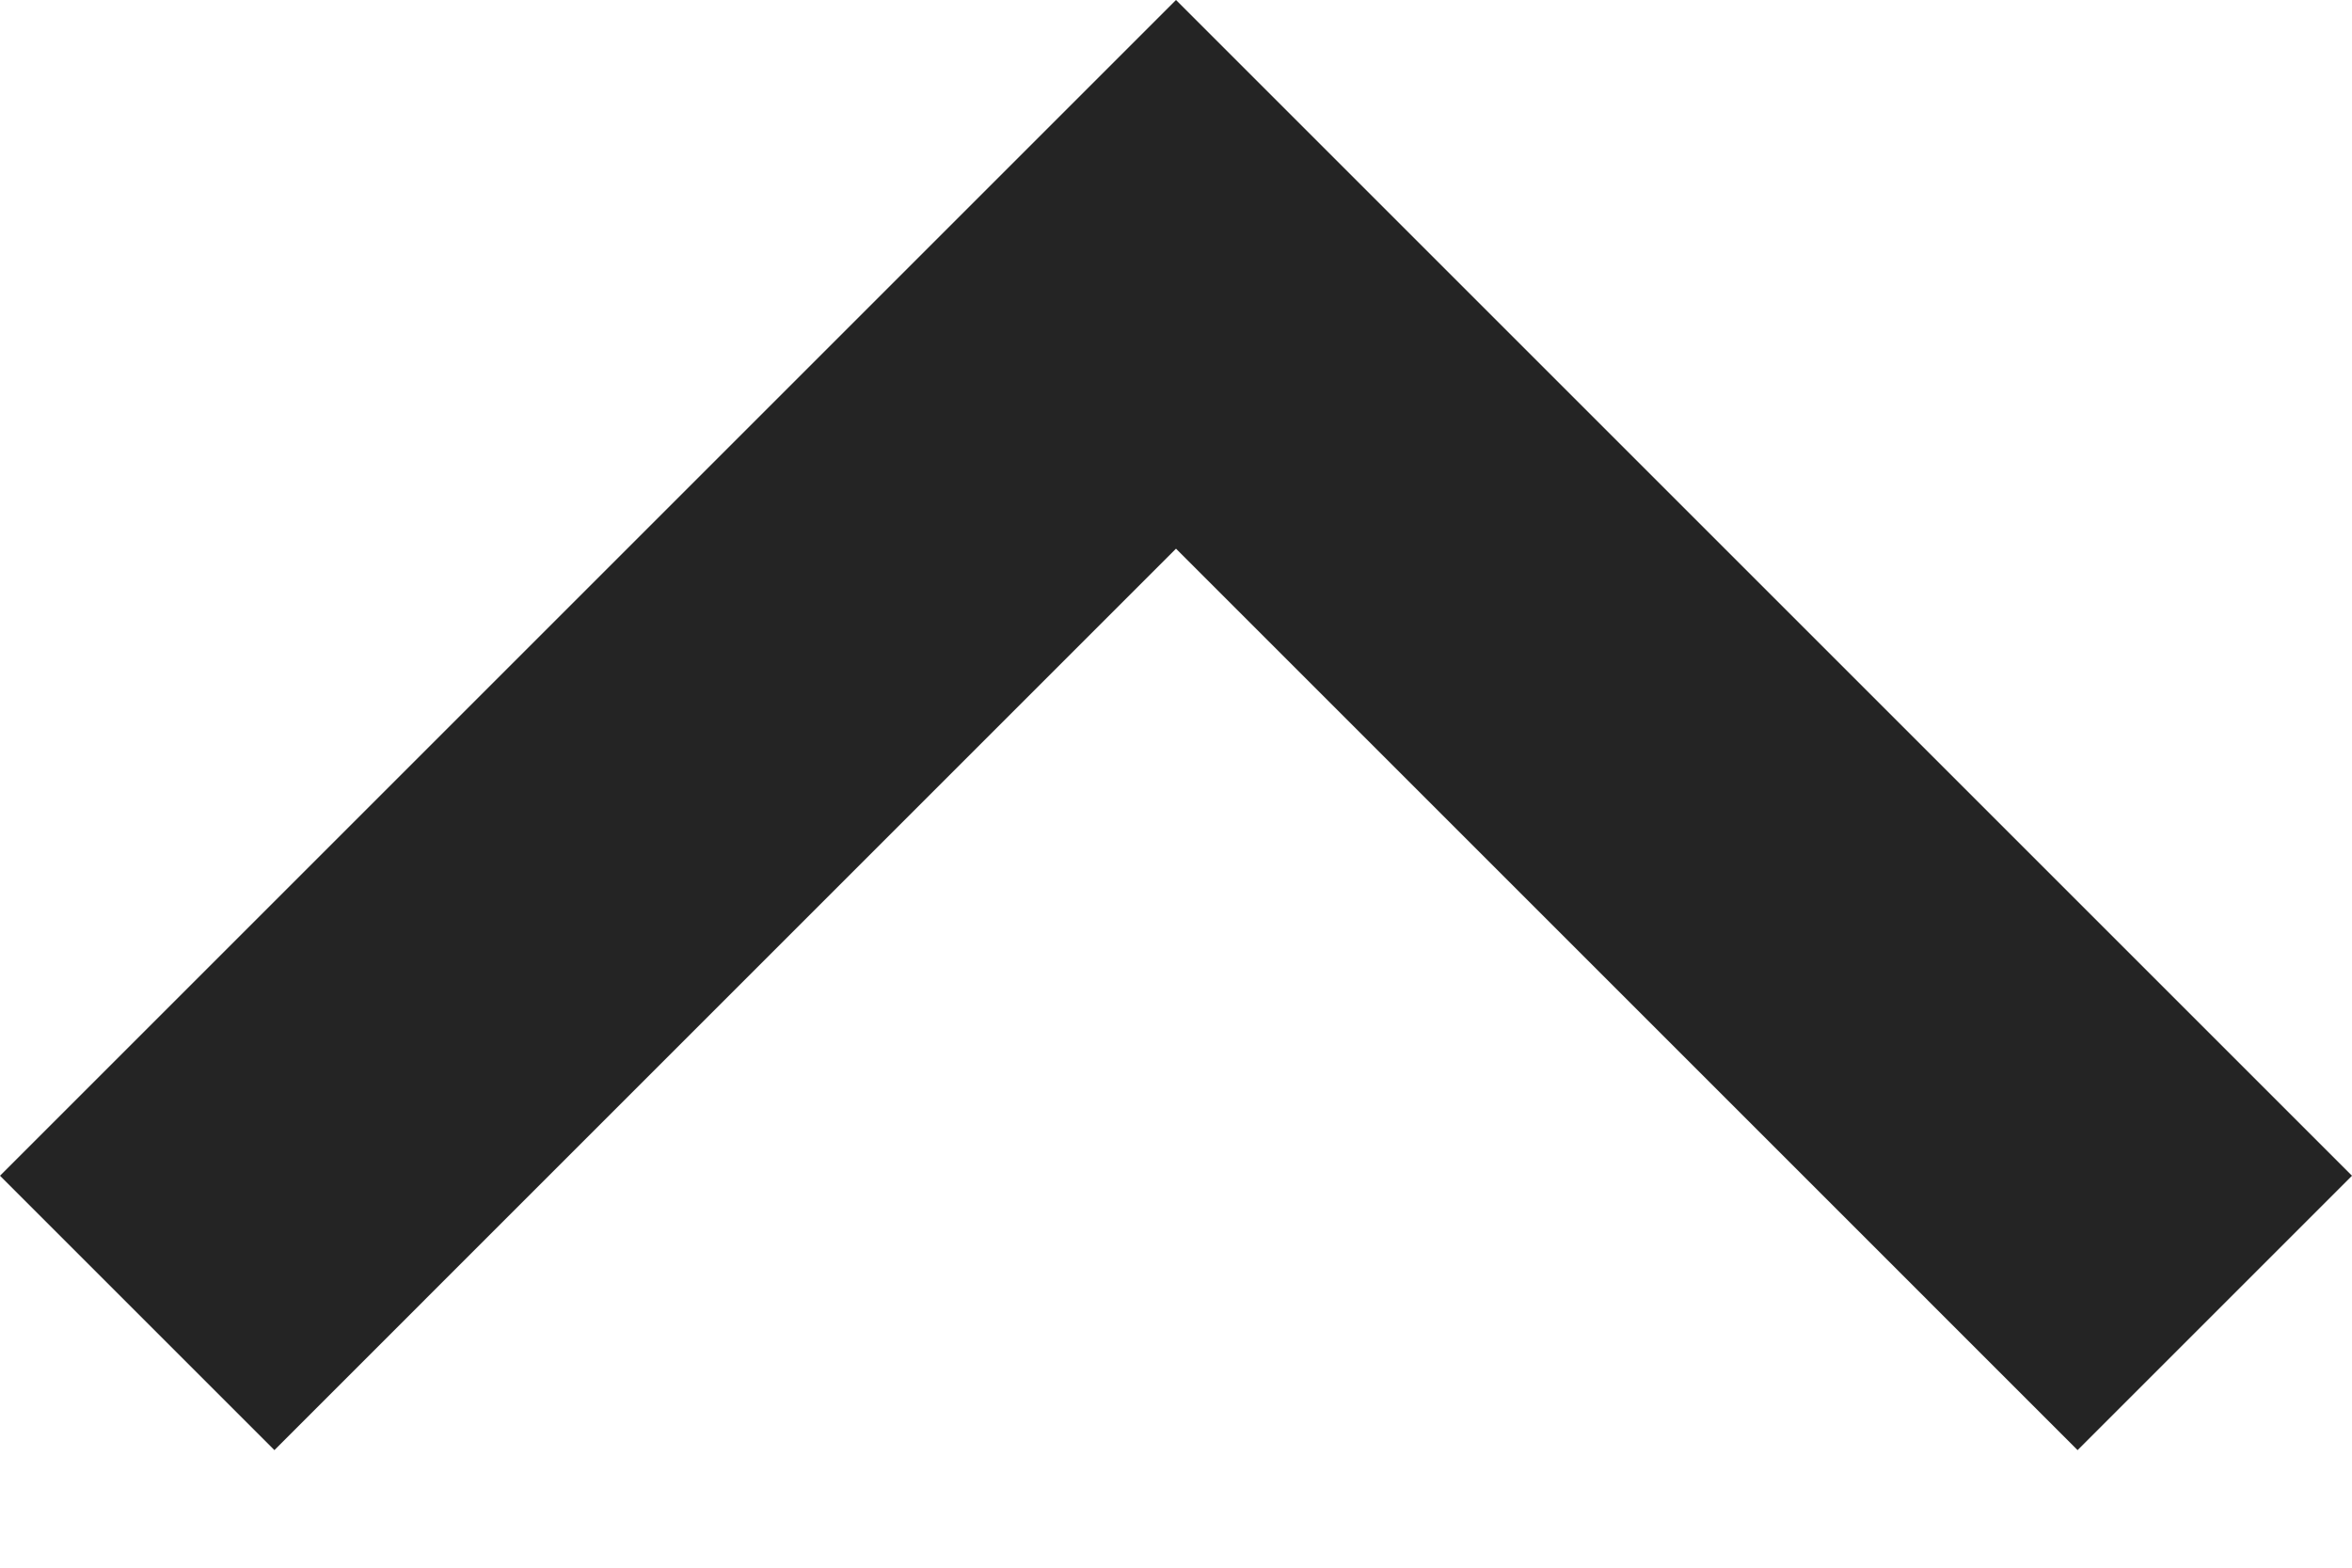 <svg width="12" height="8" viewBox="0 0 12 8" fill="none" xmlns="http://www.w3.org/2000/svg">
<path fill-rule="evenodd" clip-rule="evenodd" d="M6 0L0 6L1.4 7.4L6 2.8L10.6 7.4L12 6L6 0Z" fill="#242424"/>
</svg>
